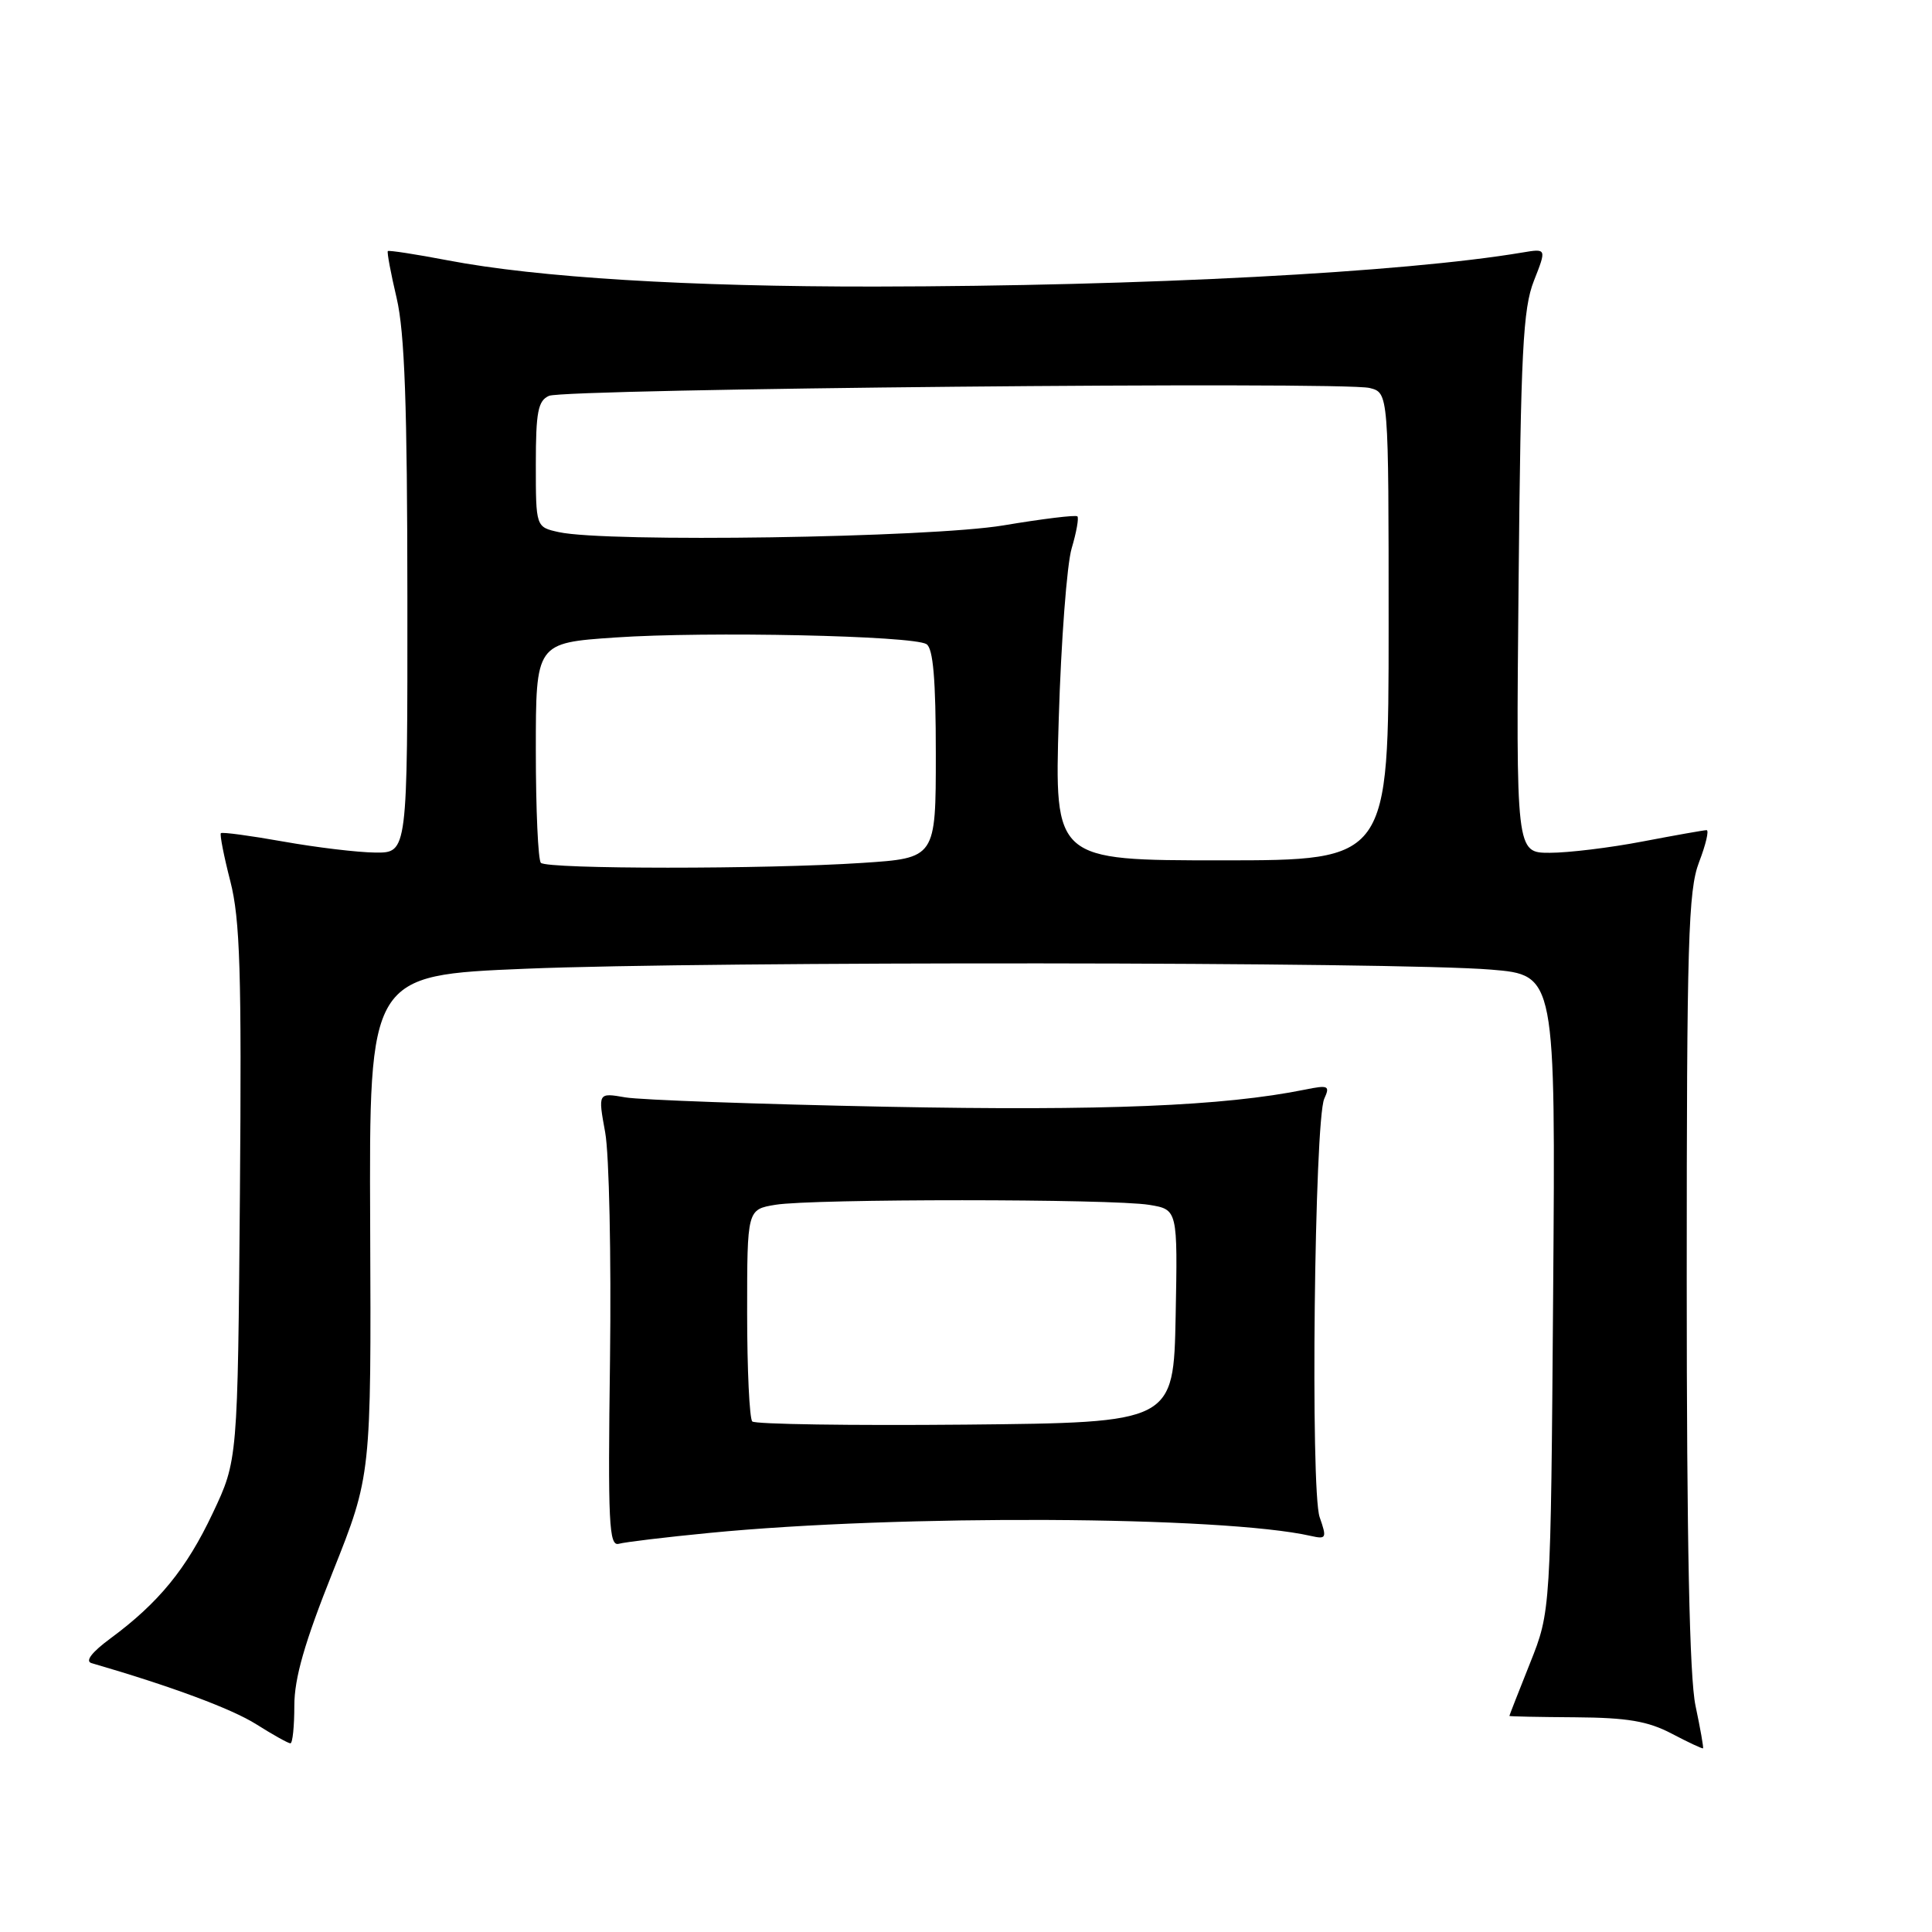 <?xml version="1.0" encoding="UTF-8" standalone="no"?>
<!DOCTYPE svg PUBLIC "-//W3C//DTD SVG 1.1//EN" "http://www.w3.org/Graphics/SVG/1.1/DTD/svg11.dtd" >
<svg xmlns="http://www.w3.org/2000/svg" xmlns:xlink="http://www.w3.org/1999/xlink" version="1.1" viewBox="0 0 256 256">
 <g >
 <path fill="currentColor"
d=" M 224.66 226.00 C 223.87 222.24 223.50 204.41 223.50 169.50 C 223.50 124.72 223.70 117.98 225.13 114.25 C 226.03 111.91 226.48 110.00 226.13 110.00 C 225.78 110.00 221.97 110.68 217.66 111.50 C 213.35 112.33 207.81 113.00 205.35 113.00 C 200.88 113.00 200.88 113.00 201.22 77.25 C 201.51 46.58 201.80 40.89 203.25 37.21 C 204.94 32.92 204.94 32.92 201.72 33.46 C 185.96 36.11 151.53 37.92 116.00 37.97 C 91.26 38.00 71.21 36.77 59.35 34.50 C 55.11 33.69 51.53 33.14 51.39 33.27 C 51.26 33.41 51.78 36.21 52.56 39.51 C 53.62 44.03 53.97 53.76 53.98 79.25 C 54.00 113.00 54.00 113.00 49.75 112.97 C 47.41 112.95 41.92 112.29 37.54 111.51 C 33.16 110.73 29.44 110.23 29.27 110.40 C 29.10 110.56 29.66 113.43 30.52 116.77 C 31.81 121.81 32.03 128.80 31.79 158.17 C 31.50 193.50 31.50 193.50 28.19 200.50 C 24.71 207.88 21.02 212.39 14.62 217.11 C 12.17 218.92 11.25 220.11 12.12 220.37 C 22.66 223.43 30.68 226.41 33.95 228.47 C 36.15 229.86 38.19 231.00 38.48 231.00 C 38.77 231.00 39.00 228.76 39.00 226.02 C 39.00 222.36 40.36 217.63 44.10 208.27 C 49.19 195.50 49.19 195.50 49.05 162.36 C 48.91 129.22 48.91 129.22 69.71 128.36 C 93.96 127.36 185.11 127.44 197.58 128.48 C 206.12 129.19 206.12 129.19 205.80 171.34 C 205.48 213.50 205.48 213.50 202.74 220.37 C 201.23 224.15 200.00 227.30 200.00 227.37 C 200.00 227.44 203.94 227.52 208.75 227.55 C 215.63 227.60 218.35 228.06 221.50 229.71 C 223.70 230.87 225.57 231.74 225.66 231.66 C 225.75 231.57 225.30 229.03 224.66 226.00 Z  M 94.00 203.12 C 119.22 200.66 161.99 200.87 173.70 203.52 C 175.75 203.98 175.83 203.81 174.86 201.03 C 173.62 197.48 174.17 148.49 175.47 145.59 C 176.26 143.86 176.02 143.75 172.92 144.38 C 162.13 146.56 146.29 147.21 117.50 146.65 C 100.45 146.31 84.86 145.75 82.87 145.41 C 79.23 144.78 79.23 144.78 80.19 150.05 C 80.72 152.96 81.00 166.50 80.83 180.15 C 80.54 201.84 80.69 204.93 82.00 204.56 C 82.83 204.33 88.22 203.68 94.00 203.12 Z  M 71.67 114.33 C 71.30 113.97 71.00 107.26 71.00 99.43 C 71.00 85.19 71.00 85.19 81.54 84.47 C 93.70 83.64 120.94 84.23 122.76 85.35 C 123.65 85.90 124.00 90.04 124.00 99.91 C 124.00 113.70 124.00 113.70 114.25 114.34 C 101.46 115.19 72.52 115.18 71.67 114.33 Z  M 140.29 95.25 C 140.60 84.94 141.37 74.77 142.00 72.66 C 142.63 70.54 142.97 68.64 142.76 68.42 C 142.54 68.21 138.12 68.75 132.94 69.62 C 123.15 71.25 80.39 71.90 74.05 70.51 C 71.00 69.84 71.00 69.84 71.00 61.53 C 71.00 54.57 71.29 53.09 72.75 52.45 C 74.89 51.51 177.96 50.52 181.48 51.41 C 184.00 52.04 184.00 52.04 184.00 83.02 C 184.00 114.00 184.00 114.00 161.86 114.00 C 139.72 114.00 139.72 114.00 140.29 95.25 Z  M 99.68 188.35 C 99.31 187.97 99.00 181.50 99.00 173.96 C 99.00 160.26 99.00 160.26 102.75 159.64 C 107.64 158.83 147.38 158.84 152.28 159.65 C 156.05 160.27 156.05 160.27 155.78 174.39 C 155.50 188.50 155.50 188.50 127.93 188.77 C 112.77 188.91 100.06 188.72 99.68 188.35 Z "/>
</g>
</svg>